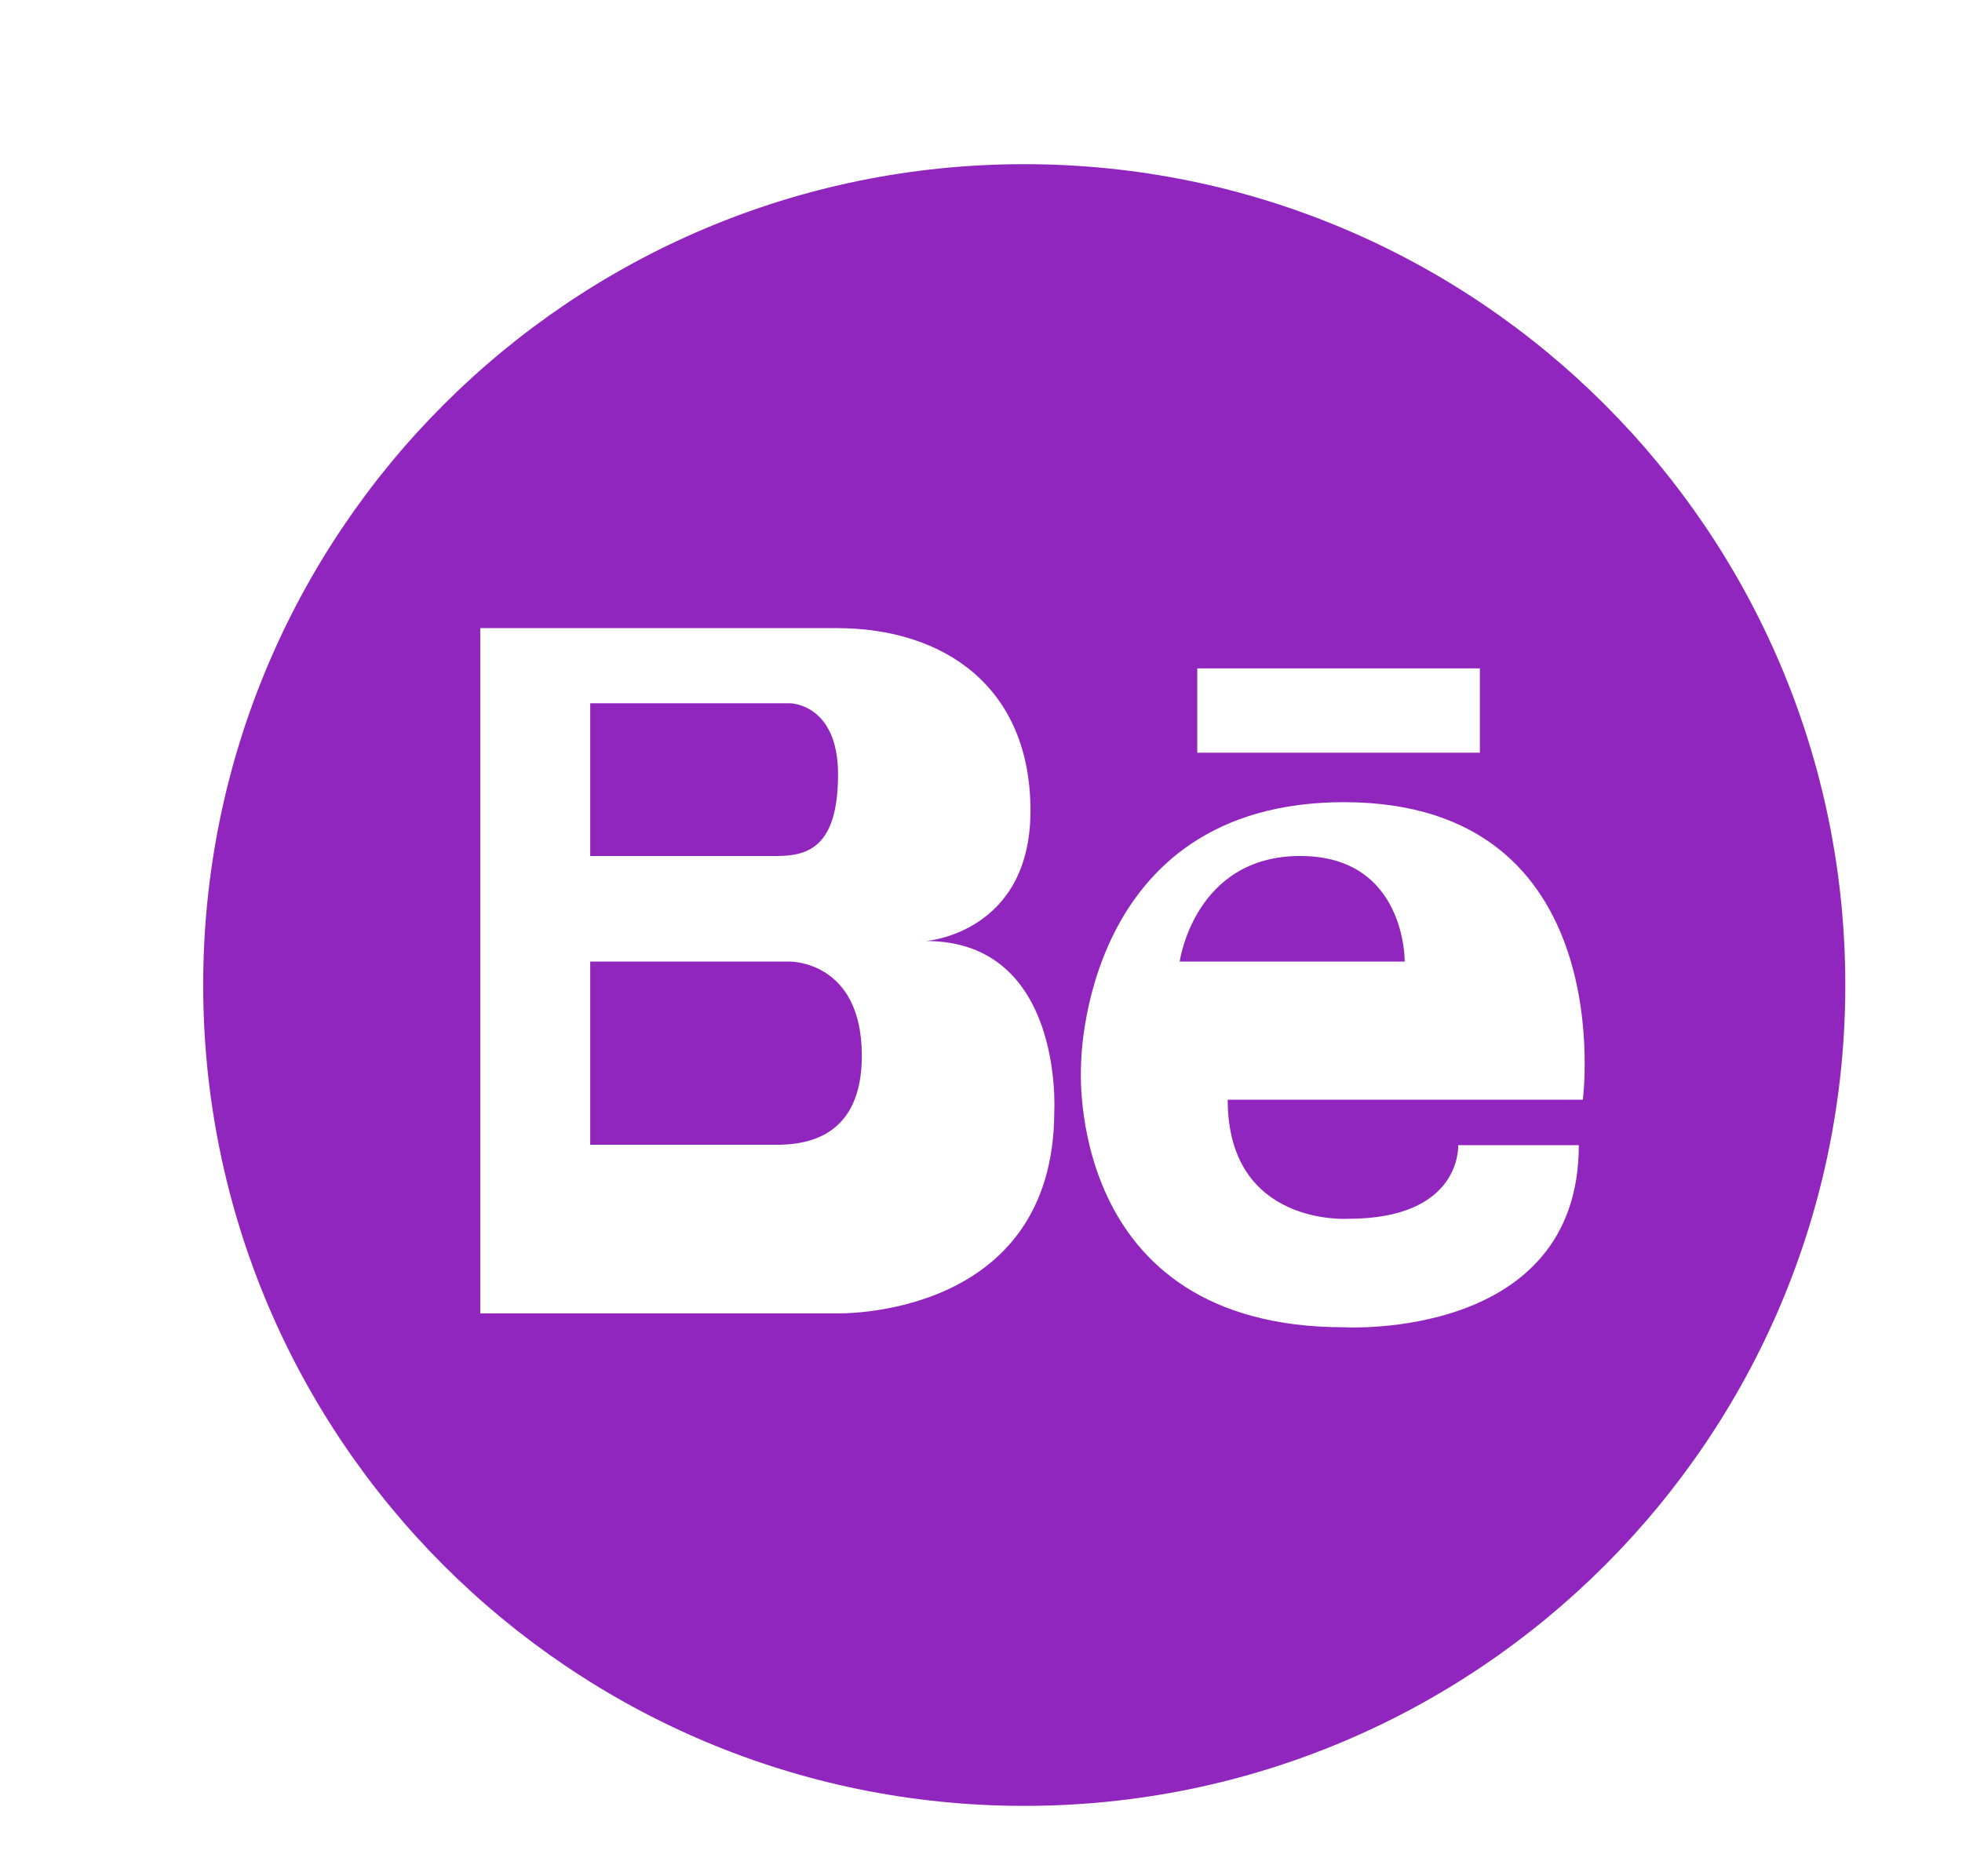 <svg width="23" height="22" viewBox="0 0 23 22" fill="none" xmlns="http://www.w3.org/2000/svg">
<g clip-path="url(#clip0_184_4)">
<path d="M15.242 10.037C14.001 10.037 13.829 11.275 13.829 11.275H16.467C16.467 11.275 16.484 10.037 15.242 10.037ZM9.257 11.275H6.919V13.423H9.141C9.476 13.415 10.103 13.32 10.103 12.379C10.103 11.262 9.257 11.275 9.257 11.275Z" fill="#9126BF"/>
<g filter="url(#filter0_d_184_4)">
<path d="M11.457 1.375C6.142 1.375 1.832 5.685 1.832 11C1.832 16.315 6.142 20.625 11.457 20.625C16.772 20.625 21.082 16.315 21.082 11C21.082 5.685 16.772 1.375 11.457 1.375ZM13.485 7.287H16.798V8.276H13.485V7.287ZM11.809 12.478C11.809 14.927 9.257 14.85 9.257 14.85H5.08V6.815H9.257C10.529 6.815 11.53 7.515 11.53 8.955C11.53 10.394 10.305 10.484 10.305 10.484C11.921 10.484 11.809 12.478 11.809 12.478ZM18.005 12.345H13.842C13.842 13.836 15.255 13.741 15.255 13.741C16.592 13.741 16.544 12.878 16.544 12.878H17.958C17.958 15.172 15.208 15.013 15.208 15.013C11.912 15.013 12.123 11.941 12.123 11.941C12.123 11.941 12.119 8.856 15.208 8.856C18.461 8.86 18.005 12.345 18.005 12.345Z" fill="#9126BF"/>
</g>
<path d="M9.824 9.079C9.824 8.246 9.257 8.246 9.257 8.246H6.919V10.037H9.111C9.489 10.037 9.824 9.913 9.824 9.079Z" fill="#9126BF"/>
</g>
<defs>
<filter id="filter0_d_184_4" x="1.282" y="0.825" width="21.45" height="21.45" filterUnits="userSpaceOnUse" color-interpolation-filters="sRGB">
<feFlood flood-opacity="0" result="BackgroundImageFix"/>
<feColorMatrix in="SourceAlpha" type="matrix" values="0 0 0 0 0 0 0 0 0 0 0 0 0 0 0 0 0 0 127 0" result="hardAlpha"/>
<feOffset dx="0.55" dy="0.55"/>
<feGaussianBlur stdDeviation="0.55"/>
<feComposite in2="hardAlpha" operator="out"/>
<feColorMatrix type="matrix" values="0 0 0 0 0 0 0 0 0 0 0 0 0 0 0 0 0 0 0.25 0"/>
<feBlend mode="normal" in2="BackgroundImageFix" result="effect1_dropShadow_184_4"/>
<feBlend mode="normal" in="SourceGraphic" in2="effect1_dropShadow_184_4" result="shape"/>
</filter>
<clipPath id="clip0_184_4">
<rect width="22" height="22" fill="white" transform="translate(0.457)"/>
</clipPath>
</defs>
</svg>
